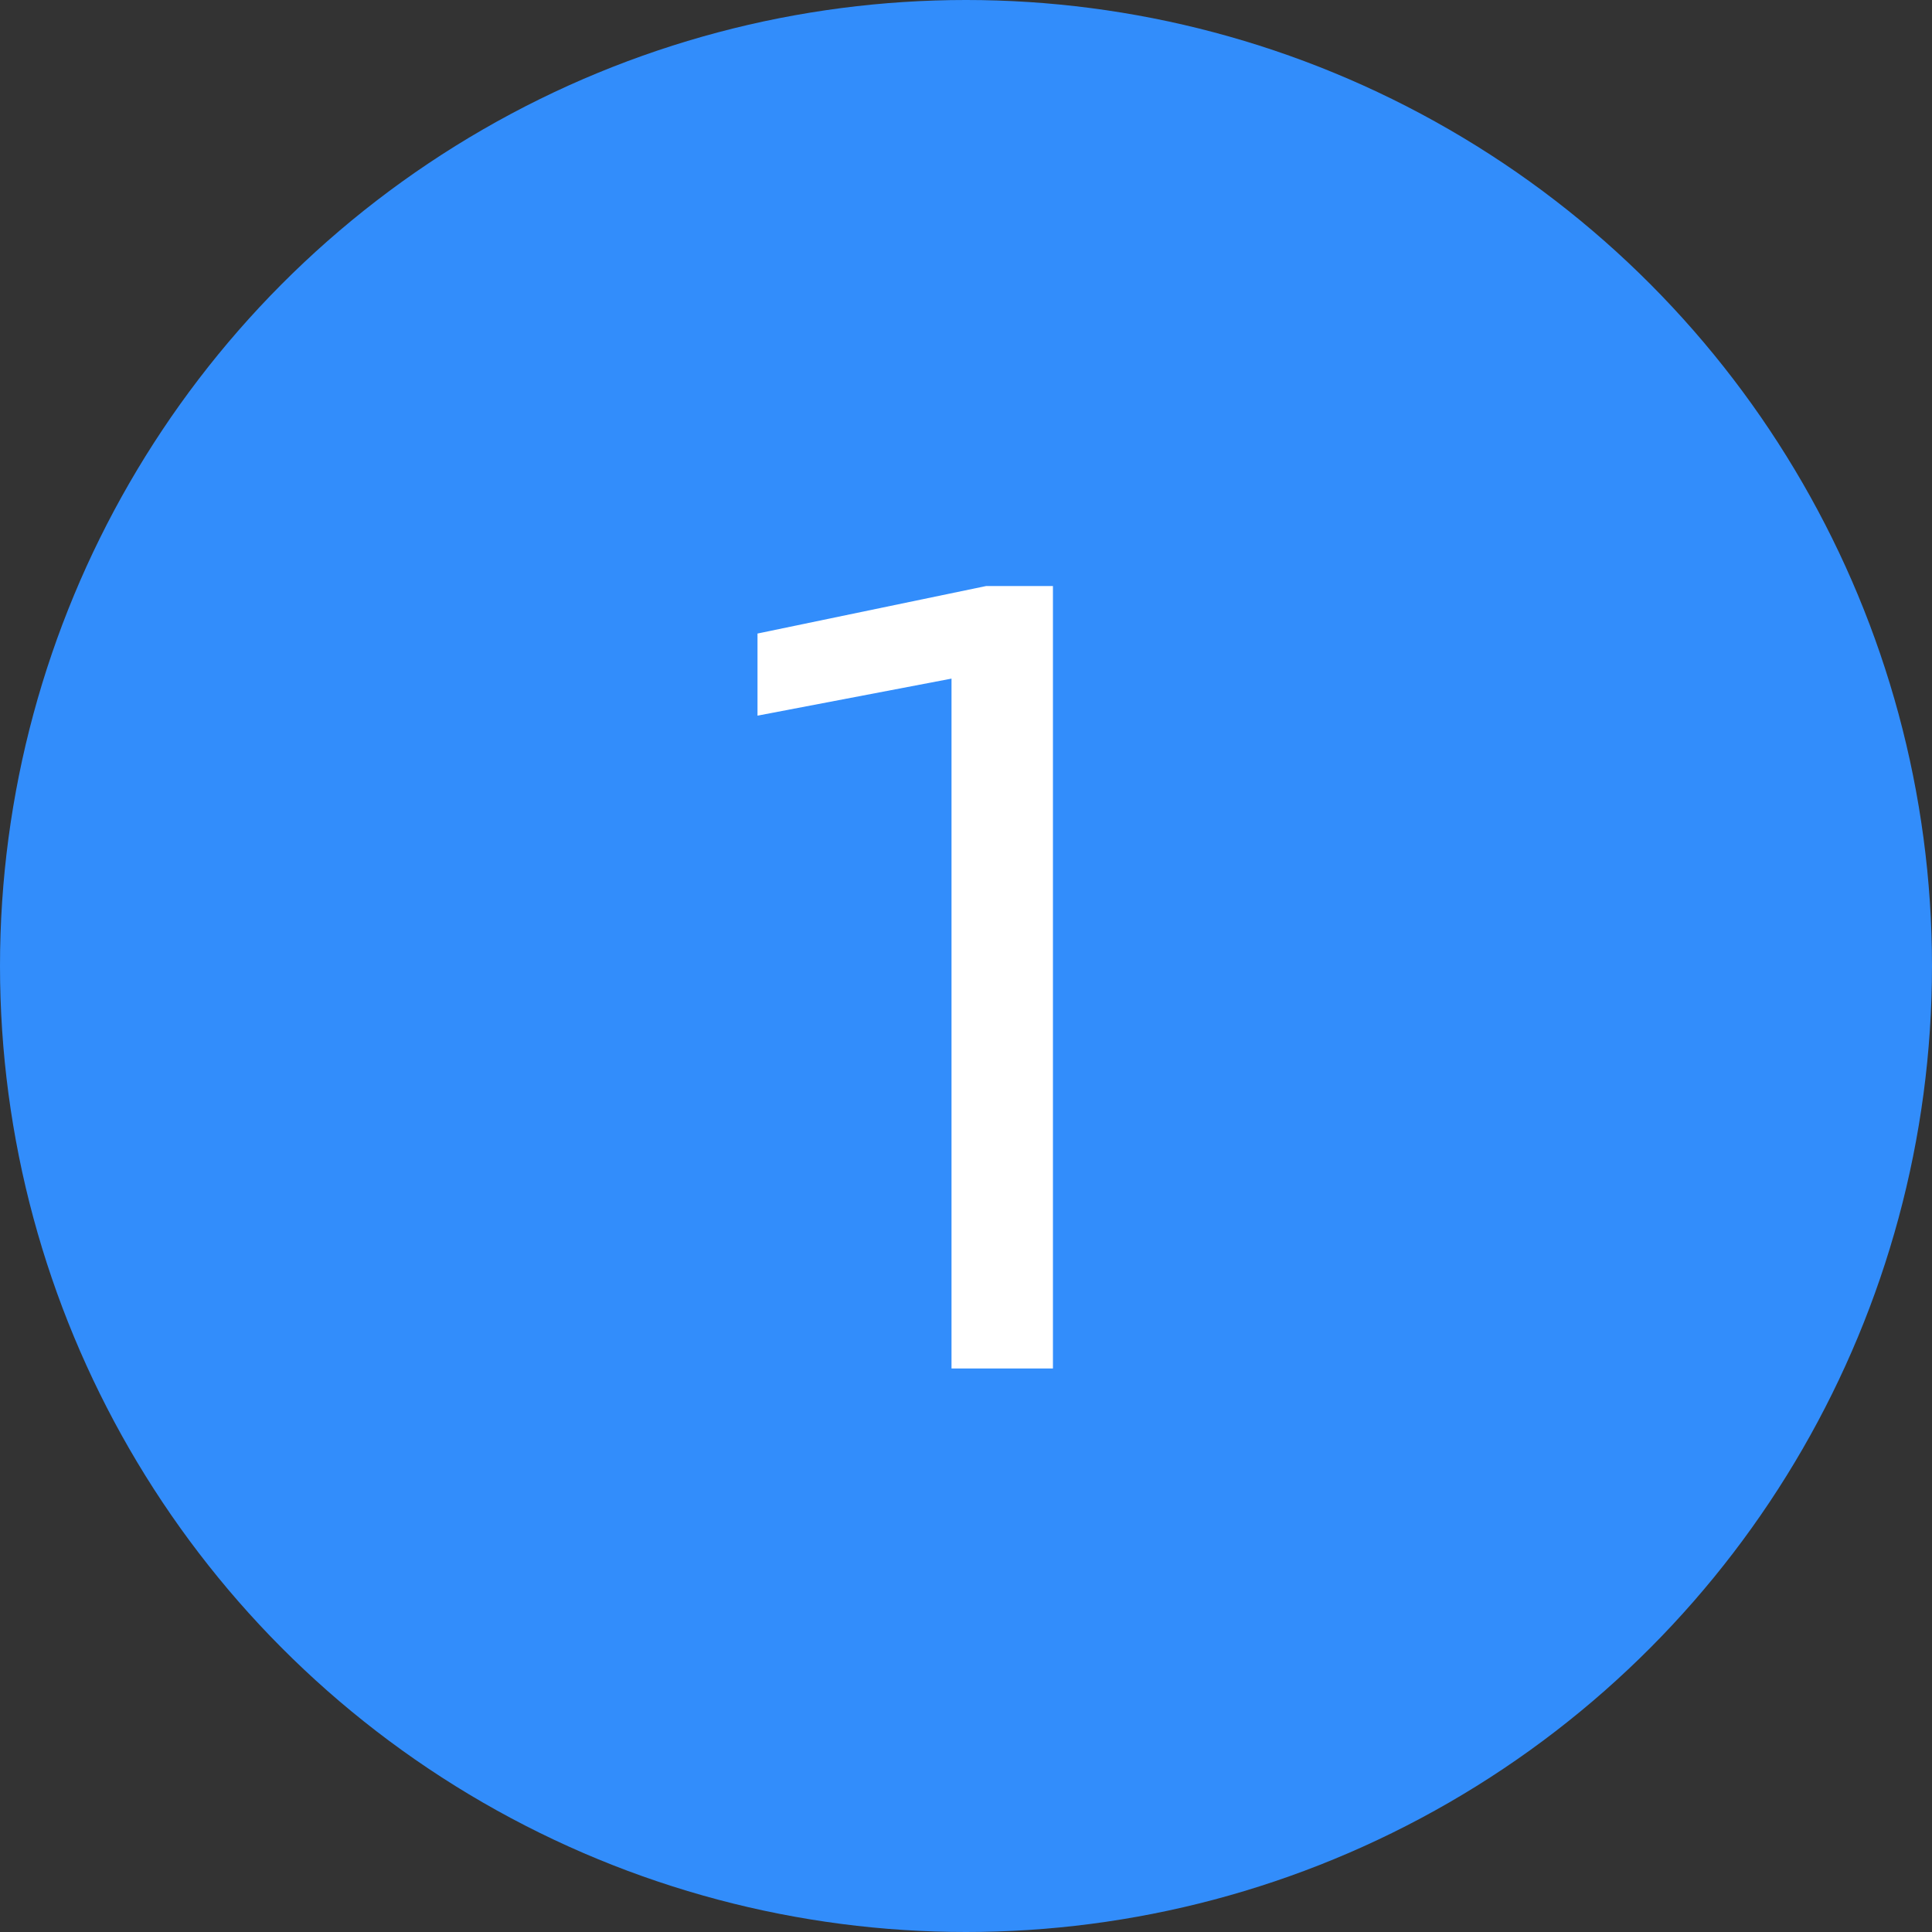<svg width="24" height="24" viewBox="0 0 24 24" fill="none" xmlns="http://www.w3.org/2000/svg" xmlns:xlink="http://www.w3.org/1999/xlink">
	<rect x="0" y="0" width="24" height="24" fill="#333333" stroke="none"/>
	<desc>
			Created with Pixso.
	</desc>
	<defs/>
	<circle id="椭圆形" cx="12" cy="12" r="12" fill="#328DFB" fill-opacity="1"/>
	<path id="1" d="M9.41 8.89L11.82 8.43L11.82 17L13.08 17L13.08 7.28L12.25 7.28L9.41 7.87L9.41 8.89Z" fill="#FFFFFF" fill-opacity="1" fill-rule="evenodd"/>
</svg>
